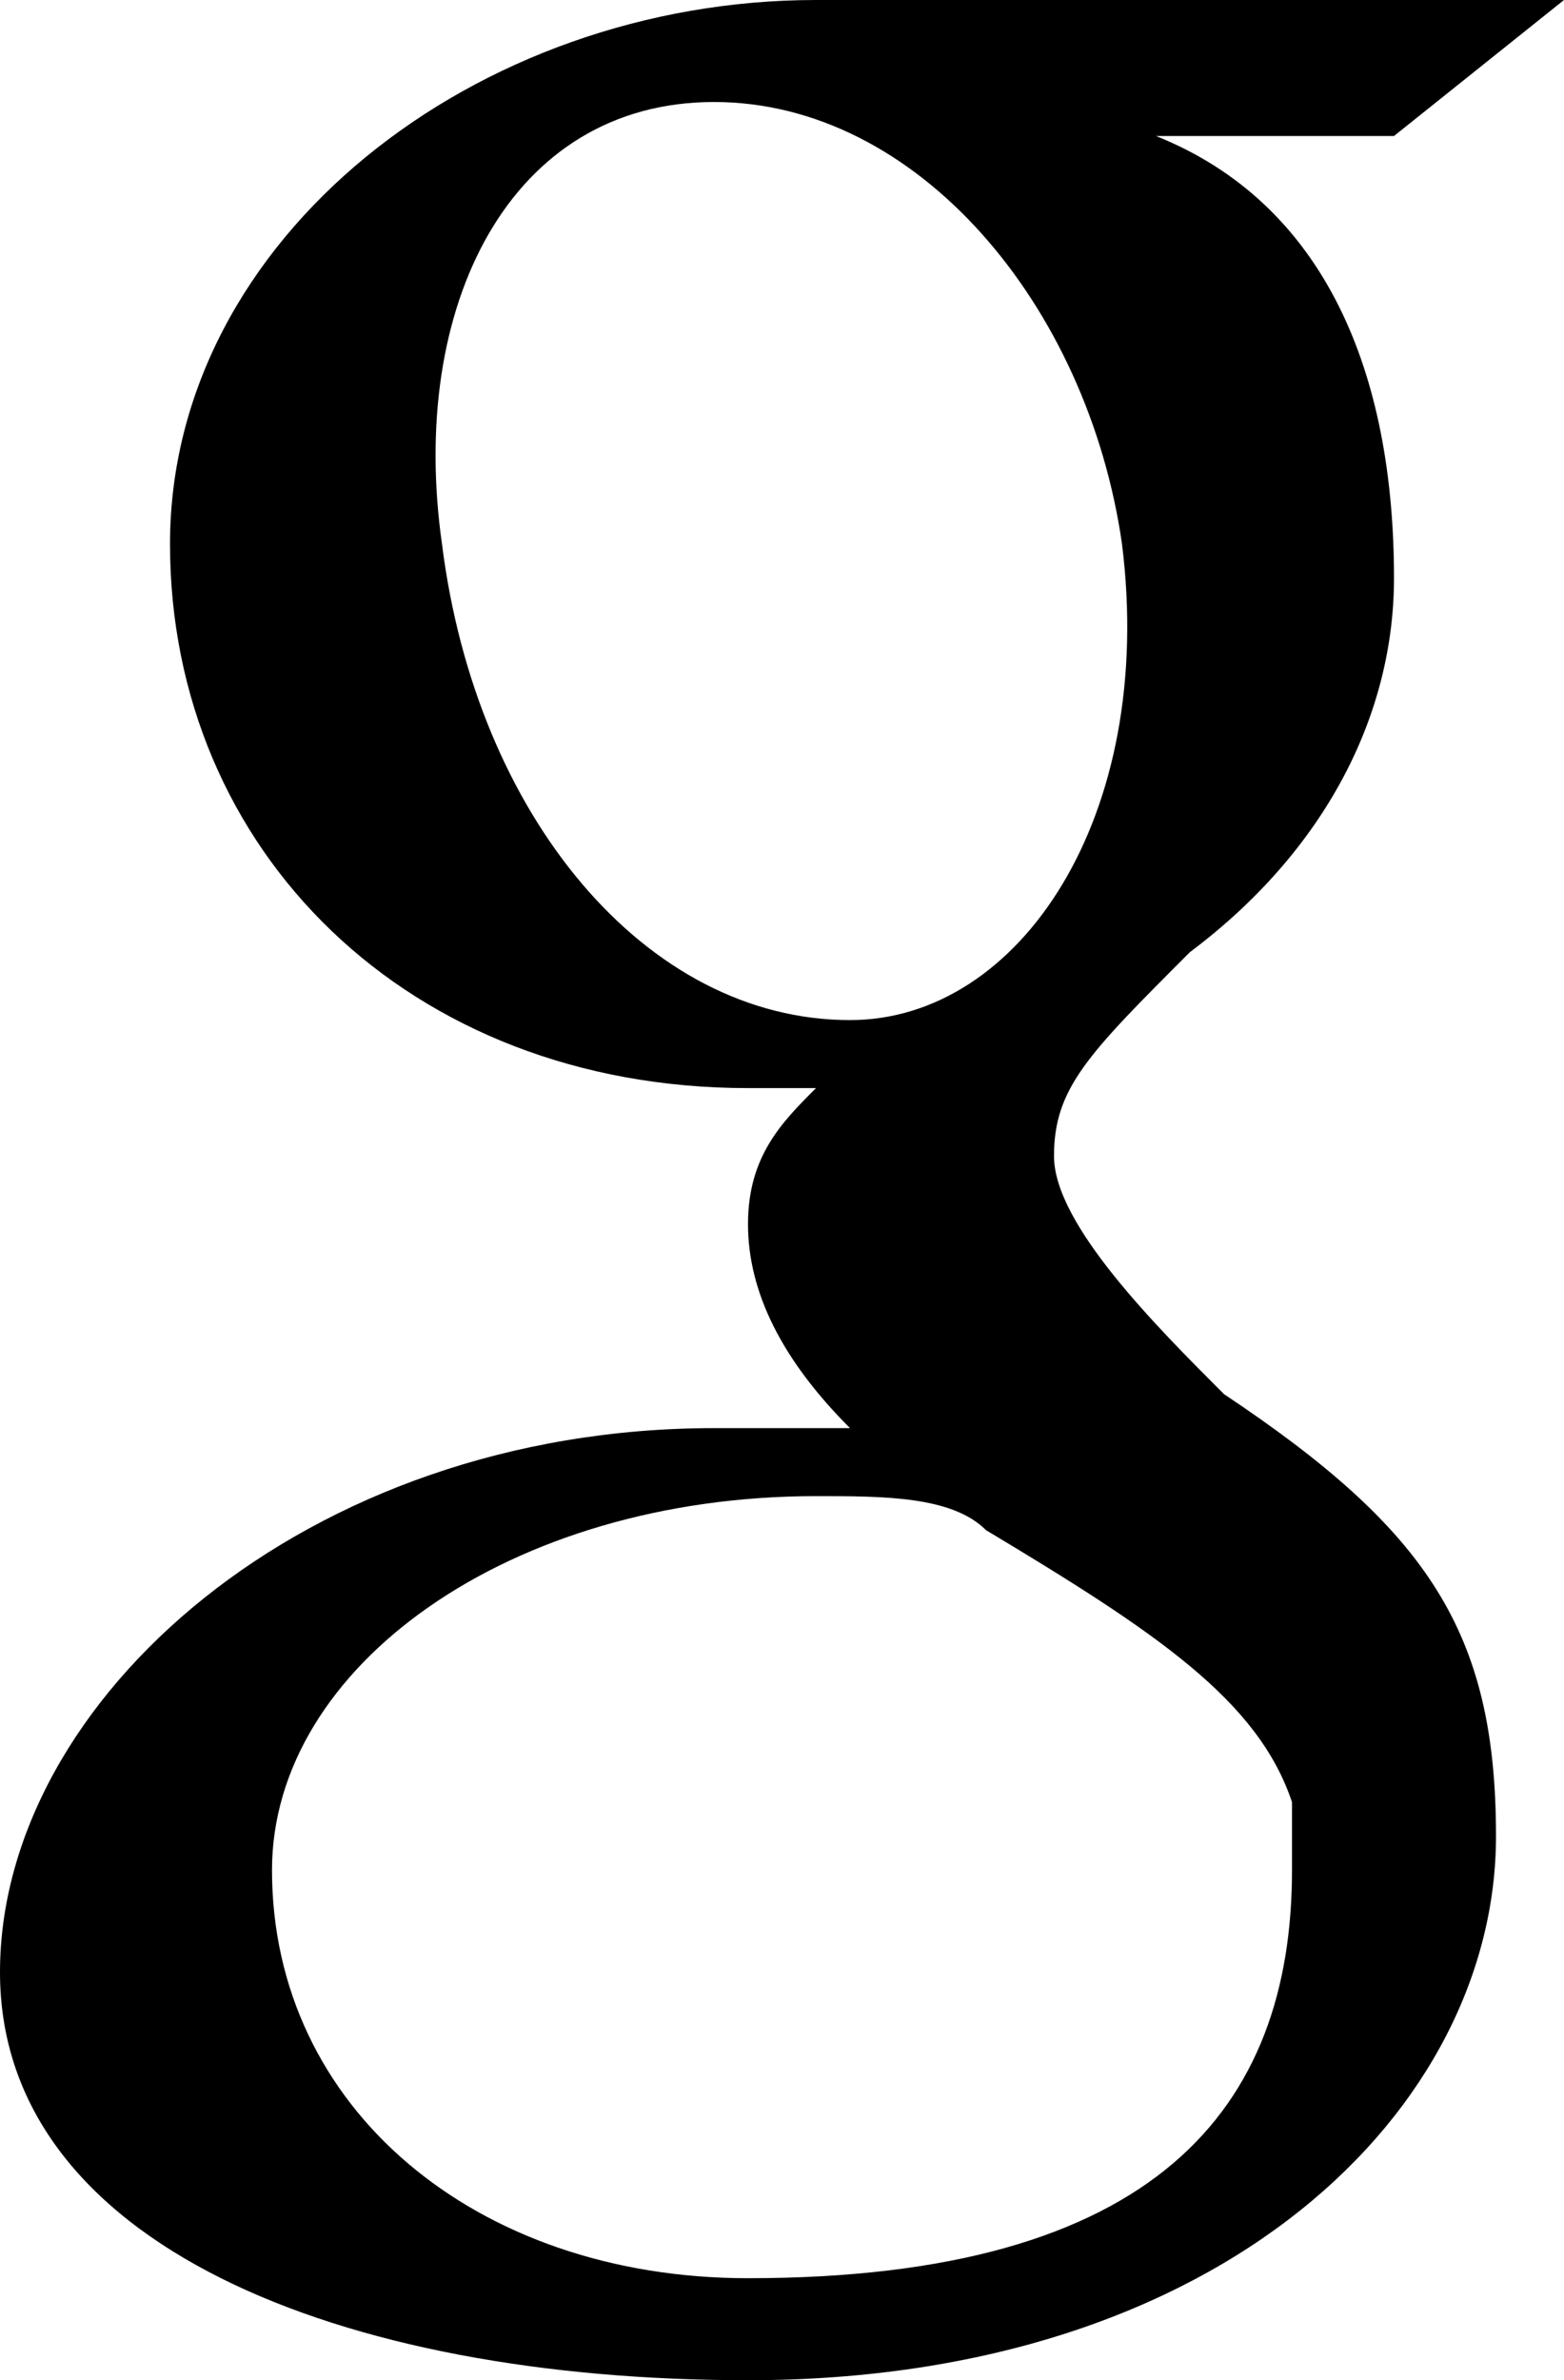 <?xml version="1.0" encoding="utf-8"?>
<!-- Generator: Adobe Illustrator 19.0.0, SVG Export Plug-In . SVG Version: 6.00 Build 0)  -->
<svg version="1.1" id="icon_google" xmlns="http://www.w3.org/2000/svg" xmlns:xlink="http://www.w3.org/1999/xlink" x="0px" y="0px"
	 viewBox="0 0 4.6 7" style="enable-background:new 0 0 4.6 7;" xml:space="preserve">
<path id="XMLID_5_" d="M3.6,4.1C3.4,3.9,3.1,3.6,3.1,3.4c0-0.2,0.1-0.3,0.4-0.6c0.4-0.3,0.6-0.7,0.6-1.1c0-0.6-0.2-1.1-0.7-1.3h0.7
	L4.6,0c0,0-1.6,0-2.2,0c-1,0-1.9,0.7-1.9,1.6c0,0.9,0.7,1.6,1.7,1.6c0.1,0,0.1,0,0.2,0C2.3,3.3,2.2,3.4,2.2,3.6
	c0,0.2,0.1,0.4,0.3,0.6c-0.1,0-0.2,0-0.4,0C0.9,4.2,0,5,0,5.8C0,6.6,1,7,2.2,7c1.4,0,2.2-0.8,2.2-1.6C4.4,4.8,4.2,4.5,3.6,4.1z
	 M2.5,3c-0.6,0-1.1-0.6-1.2-1.4C1.2,0.9,1.5,0.3,2.1,0.3c0.6,0,1.1,0.6,1.2,1.3C3.4,2.4,3,3,2.5,3z M2.2,6.7c-0.8,0-1.4-0.5-1.4-1.2
	c0-0.6,0.7-1.1,1.6-1.1c0.2,0,0.4,0,0.5,0.1C3.4,4.8,3.7,5,3.8,5.3c0,0.1,0,0.1,0,0.2C3.8,6.2,3.4,6.7,2.2,6.7z"/>
</svg>
